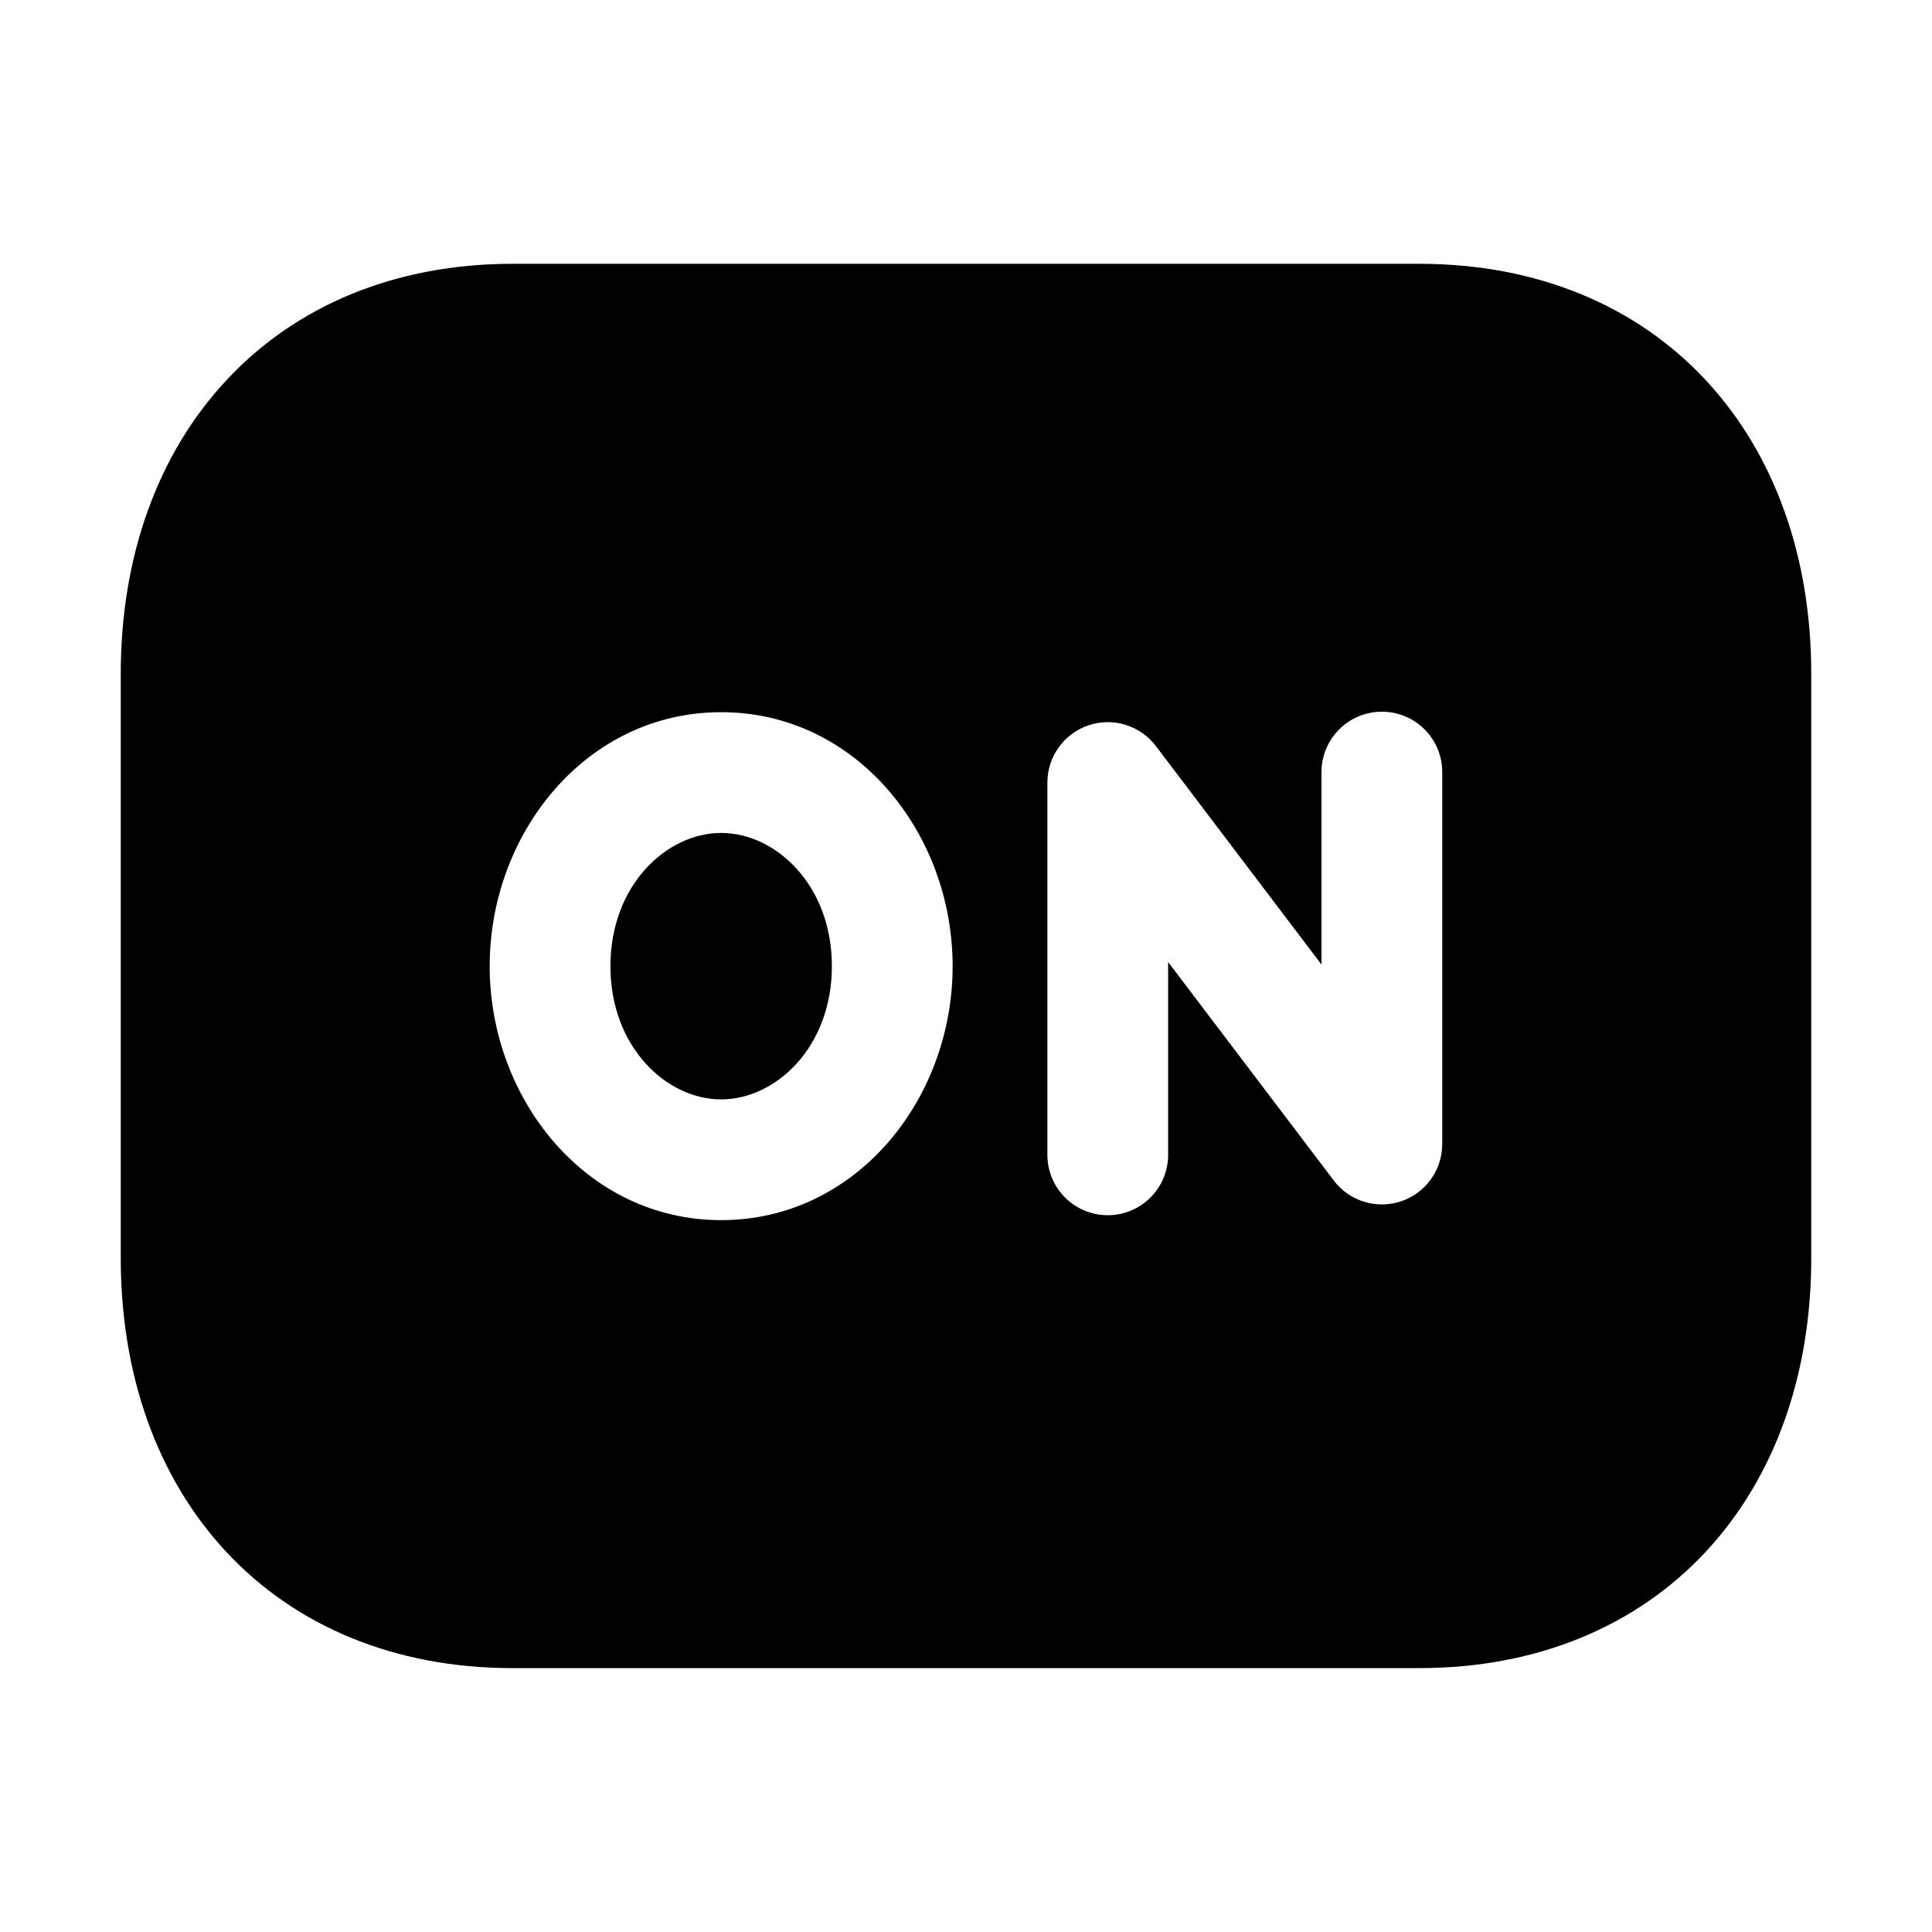 <svg width="24" height="24" viewBox="0 0 24 24" fill="none" xmlns="http://www.w3.org/2000/svg">
<path d="M7.583 12.002C7.583 10.995 8.281 10.347 8.959 10.347C9.636 10.347 10.334 10.995 10.334 12.002C10.334 13.009 9.636 13.657 8.959 13.657C8.281 13.657 7.583 13.009 7.583 12.002Z" fill="black"/>
<path fill-rule="evenodd" clip-rule="evenodd" d="M2.812 4.724C3.672 3.8 4.902 3.277 6.369 3.277H17.63C19.1 3.277 20.331 3.8 21.191 4.724C22.047 5.644 22.5 6.921 22.5 8.37V15.629C22.5 17.078 22.047 18.355 21.191 19.275C20.33 20.199 19.1 20.722 17.629 20.722H6.369C4.899 20.722 3.668 20.199 2.808 19.275C1.952 18.355 1.5 17.078 1.5 15.629V8.37C1.5 6.921 1.954 5.643 2.812 4.724ZM17.916 9.591C17.916 9.177 17.581 8.841 17.166 8.841C16.752 8.841 16.416 9.177 16.416 9.591V11.982L14.359 9.268C14.164 9.011 13.827 8.907 13.522 9.01C13.217 9.113 13.011 9.399 13.011 9.721V14.346C13.011 14.76 13.347 15.096 13.761 15.096C14.175 15.096 14.511 14.76 14.511 14.346V11.951L16.569 14.665C16.763 14.922 17.1 15.025 17.405 14.923C17.711 14.82 17.916 14.534 17.916 14.212V9.591ZM8.959 8.847C7.284 8.847 6.083 10.347 6.083 12.002C6.083 13.657 7.284 15.157 8.959 15.157C10.634 15.157 11.834 13.657 11.834 12.002C11.834 10.347 10.634 8.847 8.959 8.847Z" fill="black"/>
</svg>